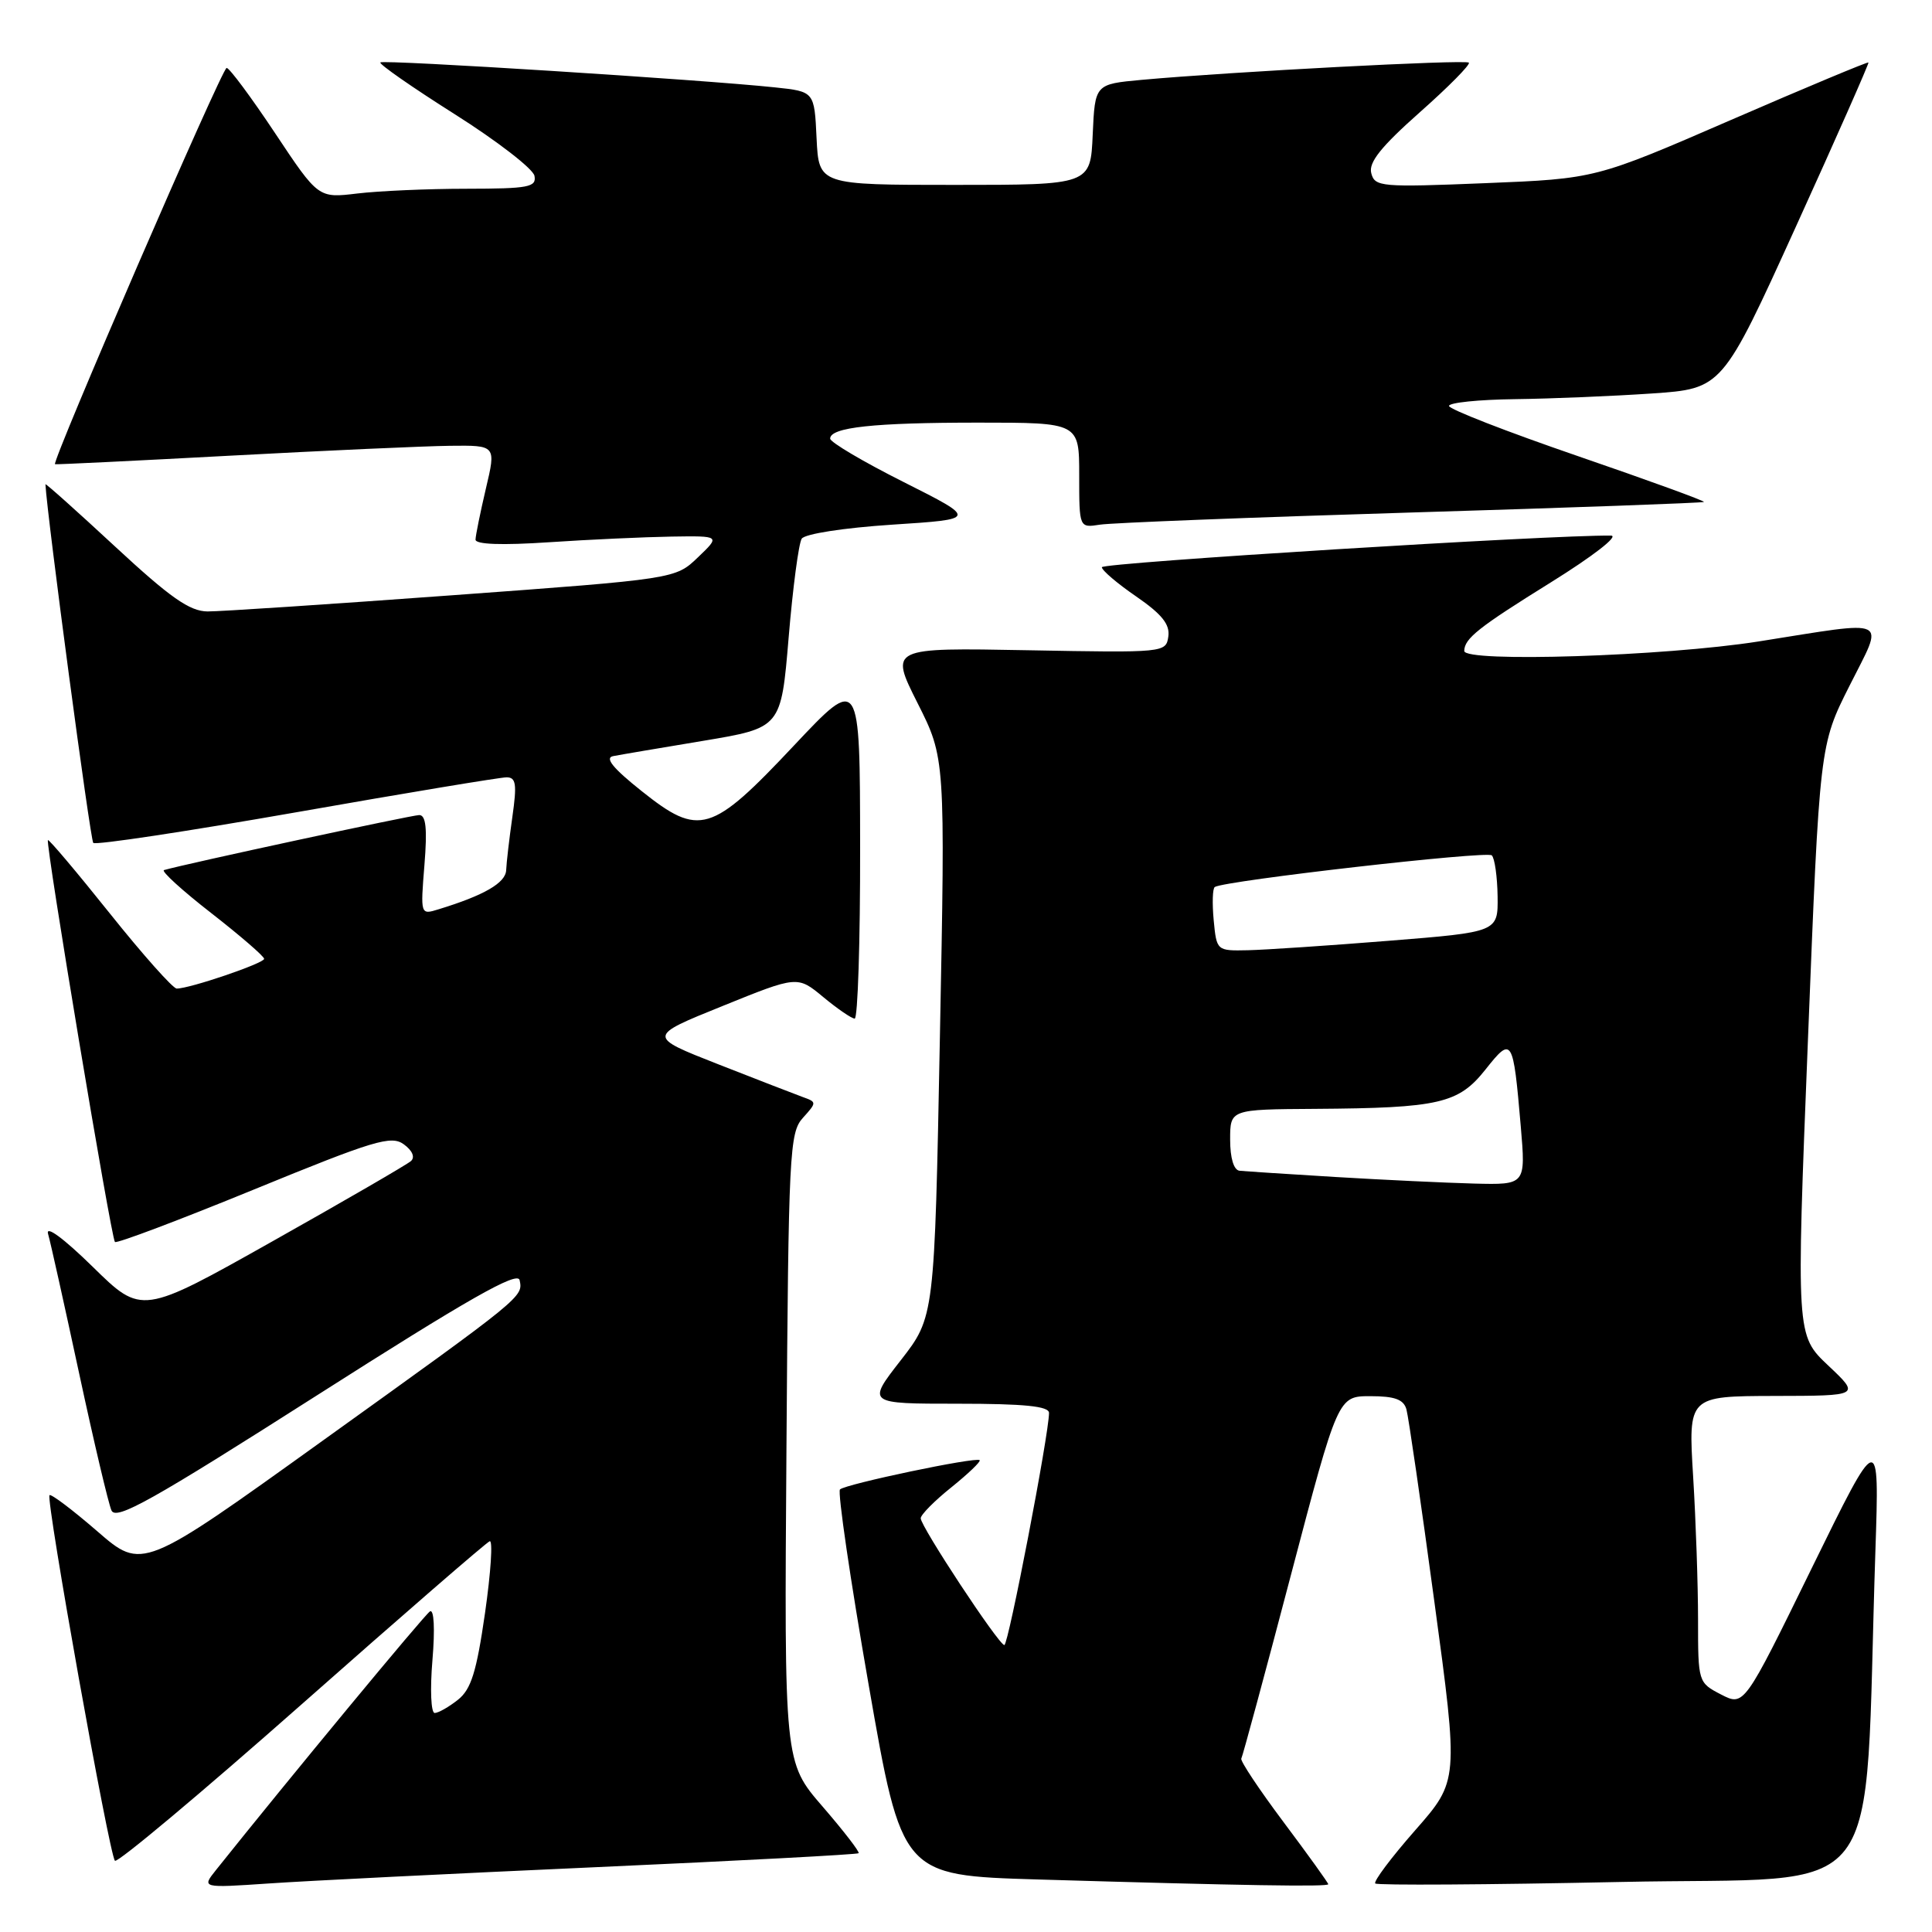 <?xml version="1.0" encoding="UTF-8" standalone="no"?>
<!DOCTYPE svg PUBLIC "-//W3C//DTD SVG 1.1//EN" "http://www.w3.org/Graphics/SVG/1.1/DTD/svg11.dtd" >
<svg xmlns="http://www.w3.org/2000/svg" xmlns:xlink="http://www.w3.org/1999/xlink" version="1.1" viewBox="0 0 256 256">
 <g >
 <path fill="currentColor"
d=" M 78.98 247.41 C 97.95 246.56 113.61 245.73 113.77 245.56 C 113.94 245.39 111.79 242.61 109.00 239.38 C 103.91 233.50 103.91 233.50 104.21 191.85 C 104.48 152.68 104.61 150.08 106.39 148.12 C 108.23 146.08 108.23 146.03 106.39 145.37 C 105.35 144.99 100.29 143.03 95.14 141.01 C 85.77 137.33 85.77 137.33 95.72 133.31 C 105.67 129.28 105.67 129.28 109.09 132.12 C 110.96 133.67 112.84 134.96 113.25 134.97 C 113.66 134.99 113.99 124.76 113.97 112.25 C 113.95 89.50 113.95 89.50 105.22 98.77 C 94.24 110.45 92.67 110.92 85.03 104.83 C 81.22 101.80 80.09 100.41 81.25 100.19 C 82.16 100.01 87.54 99.10 93.20 98.16 C 103.50 96.44 103.50 96.44 104.50 84.47 C 105.05 77.89 105.83 72.00 106.23 71.38 C 106.64 70.74 111.82 69.94 118.23 69.52 C 129.50 68.79 129.50 68.79 119.75 63.88 C 114.39 61.19 110.00 58.59 110.00 58.12 C 110.00 56.62 115.79 56.00 129.62 56.00 C 143.00 56.00 143.00 56.00 143.00 62.98 C 143.00 69.95 143.00 69.95 145.75 69.52 C 147.26 69.28 165.82 68.55 187.00 67.91 C 208.18 67.27 225.63 66.64 225.78 66.51 C 225.93 66.38 218.40 63.64 209.03 60.42 C 199.66 57.20 192.00 54.22 192.00 53.79 C 192.00 53.35 195.94 52.95 200.75 52.89 C 205.56 52.83 213.71 52.49 218.86 52.14 C 228.21 51.50 228.21 51.50 237.98 30.00 C 243.36 18.17 247.67 8.40 247.58 8.28 C 247.48 8.17 239.31 11.58 229.42 15.87 C 211.43 23.68 211.43 23.68 196.82 24.27 C 182.99 24.83 182.17 24.76 181.70 22.95 C 181.32 21.53 182.98 19.45 188.13 14.88 C 191.95 11.50 194.87 8.54 194.63 8.30 C 194.20 7.87 163.04 9.51 151.29 10.58 C 145.09 11.15 145.09 11.15 144.79 17.82 C 144.50 24.50 144.50 24.50 126.50 24.50 C 108.50 24.50 108.50 24.50 108.20 18.32 C 107.91 12.13 107.91 12.13 102.70 11.58 C 93.12 10.56 50.78 7.88 50.40 8.27 C 50.18 8.48 54.62 11.57 60.25 15.13 C 65.88 18.69 70.64 22.37 70.82 23.30 C 71.11 24.80 70.05 25.00 61.82 25.01 C 56.70 25.01 50.18 25.30 47.34 25.64 C 42.18 26.26 42.18 26.26 36.44 17.63 C 33.28 12.88 30.40 9.00 30.03 9.00 C 29.42 9.00 6.79 61.26 7.29 61.51 C 7.40 61.57 17.85 61.06 30.50 60.38 C 43.15 59.70 56.25 59.11 59.62 59.07 C 65.74 59.00 65.74 59.00 64.38 64.75 C 63.64 67.91 63.02 70.95 63.01 71.50 C 63.00 72.14 66.48 72.27 72.75 71.85 C 78.11 71.49 85.42 71.16 88.98 71.10 C 95.46 71.00 95.46 71.00 92.48 73.85 C 89.50 76.71 89.50 76.71 60.00 78.87 C 43.77 80.06 29.15 81.03 27.50 81.02 C 25.13 81.00 22.55 79.19 15.25 72.42 C 10.16 67.70 6.01 63.99 6.02 64.17 C 6.25 68.44 11.96 111.30 12.36 111.69 C 12.67 112.00 24.77 110.17 39.26 107.63 C 53.75 105.08 66.28 103.00 67.12 103.00 C 68.38 103.00 68.51 103.89 67.89 108.25 C 67.48 111.14 67.11 114.31 67.07 115.30 C 67.00 116.99 64.15 118.64 58.10 120.49 C 55.71 121.23 55.71 121.22 56.24 114.61 C 56.63 109.79 56.44 108.00 55.55 108.00 C 54.57 108.00 24.59 114.46 21.73 115.29 C 21.31 115.41 24.12 117.98 27.98 120.98 C 31.84 123.99 35.00 126.72 35.00 127.05 C 35.00 127.64 25.10 131.01 23.41 130.99 C 22.91 130.98 18.92 126.50 14.55 121.03 C 10.17 115.55 6.48 111.18 6.35 111.32 C 5.99 111.68 14.73 164.07 15.23 164.57 C 15.46 164.80 23.75 161.67 33.64 157.62 C 49.60 151.08 51.84 150.41 53.51 151.63 C 54.65 152.46 55.02 153.34 54.45 153.85 C 53.93 154.31 45.69 159.09 36.14 164.46 C 18.78 174.23 18.78 174.23 12.29 167.86 C 8.41 164.06 6.02 162.31 6.37 163.50 C 6.69 164.60 8.54 172.93 10.49 182.00 C 12.44 191.07 14.37 199.24 14.77 200.14 C 15.37 201.50 20.10 198.85 42.00 184.89 C 62.08 172.09 68.58 168.39 68.85 169.62 C 69.32 171.85 69.44 171.75 42.67 190.96 C 18.85 208.07 18.85 208.07 12.89 202.90 C 9.61 200.06 6.76 197.91 6.56 198.12 C 6.05 198.65 14.49 245.83 15.23 246.56 C 15.56 246.89 26.69 237.56 39.97 225.83 C 53.24 214.10 64.46 204.37 64.89 204.22 C 65.32 204.07 65.04 208.34 64.27 213.72 C 63.14 221.55 62.43 223.84 60.68 225.23 C 59.48 226.18 58.10 226.97 57.60 226.98 C 57.11 226.99 56.97 223.89 57.30 219.98 C 57.65 215.83 57.51 213.18 56.97 213.52 C 56.25 213.96 38.21 235.77 28.61 247.80 C 26.72 250.17 26.72 250.17 35.61 249.57 C 40.50 249.23 60.02 248.26 78.98 247.41 Z  M 176.00 249.67 C 176.00 249.49 173.34 245.79 170.08 241.44 C 166.83 237.10 164.31 233.31 164.48 233.02 C 164.65 232.73 167.61 221.81 171.04 208.75 C 177.29 185.00 177.29 185.00 181.58 185.00 C 184.81 185.00 185.99 185.43 186.36 186.75 C 186.63 187.71 188.30 199.18 190.06 212.23 C 193.28 235.96 193.28 235.96 187.52 242.52 C 184.35 246.13 181.97 249.30 182.23 249.57 C 182.50 249.83 197.13 249.74 214.75 249.37 C 250.64 248.60 246.91 253.46 248.50 205.50 C 249.03 189.50 249.03 189.50 240.06 207.80 C 231.10 226.10 231.10 226.10 228.05 224.53 C 225.02 222.96 225.00 222.89 225.00 214.63 C 225.00 210.05 224.71 201.52 224.35 195.66 C 223.70 185.00 223.70 185.00 235.10 184.97 C 246.50 184.95 246.50 184.95 242.25 180.94 C 238.00 176.93 238.00 176.93 239.56 137.83 C 241.11 98.73 241.11 98.73 245.07 90.87 C 249.69 81.67 250.77 82.19 233.00 85.00 C 220.58 86.96 193.98 87.81 194.02 86.25 C 194.05 84.60 195.90 83.13 205.46 77.19 C 211.12 73.67 214.57 70.99 213.46 70.97 C 205.68 70.86 146.00 74.56 146.00 75.16 C 146.00 75.57 148.05 77.32 150.56 79.04 C 153.95 81.38 155.04 82.73 154.81 84.34 C 154.50 86.48 154.32 86.50 136.19 86.16 C 117.89 85.82 117.89 85.82 121.57 93.14 C 125.26 100.46 125.26 100.46 124.54 137.48 C 123.83 174.50 123.83 174.50 119.35 180.25 C 114.87 186.00 114.87 186.00 126.93 186.00 C 135.74 186.00 139.00 186.33 139.00 187.22 C 139.00 190.00 133.61 218.00 133.08 217.98 C 132.33 217.95 122.00 202.28 122.00 201.18 C 122.00 200.71 123.83 198.86 126.07 197.07 C 128.30 195.27 129.99 193.66 129.81 193.48 C 129.35 193.01 112.02 196.65 111.30 197.36 C 110.97 197.70 112.67 209.34 115.10 223.24 C 119.50 248.50 119.50 248.50 137.50 249.04 C 164.89 249.85 176.00 250.03 176.00 249.67 Z  M 177.00 155.96 C 170.68 155.58 164.94 155.20 164.25 155.13 C 163.48 155.05 163.00 153.46 163.00 151.00 C 163.00 147.00 163.00 147.00 174.25 146.93 C 190.72 146.82 193.26 146.23 196.84 141.71 C 200.36 137.27 200.50 137.48 201.51 149.25 C 202.17 157.00 202.17 157.00 195.34 156.83 C 191.58 156.73 183.32 156.34 177.00 155.96 Z  M 160.82 121.93 C 160.61 119.68 160.67 117.71 160.97 117.53 C 162.37 116.68 197.05 112.72 197.67 113.34 C 198.06 113.73 198.40 116.17 198.44 118.77 C 198.50 123.50 198.50 123.50 184.00 124.66 C 176.03 125.30 167.63 125.86 165.36 125.91 C 161.22 126.00 161.21 125.99 160.82 121.93 Z "/>
</g>
</svg>